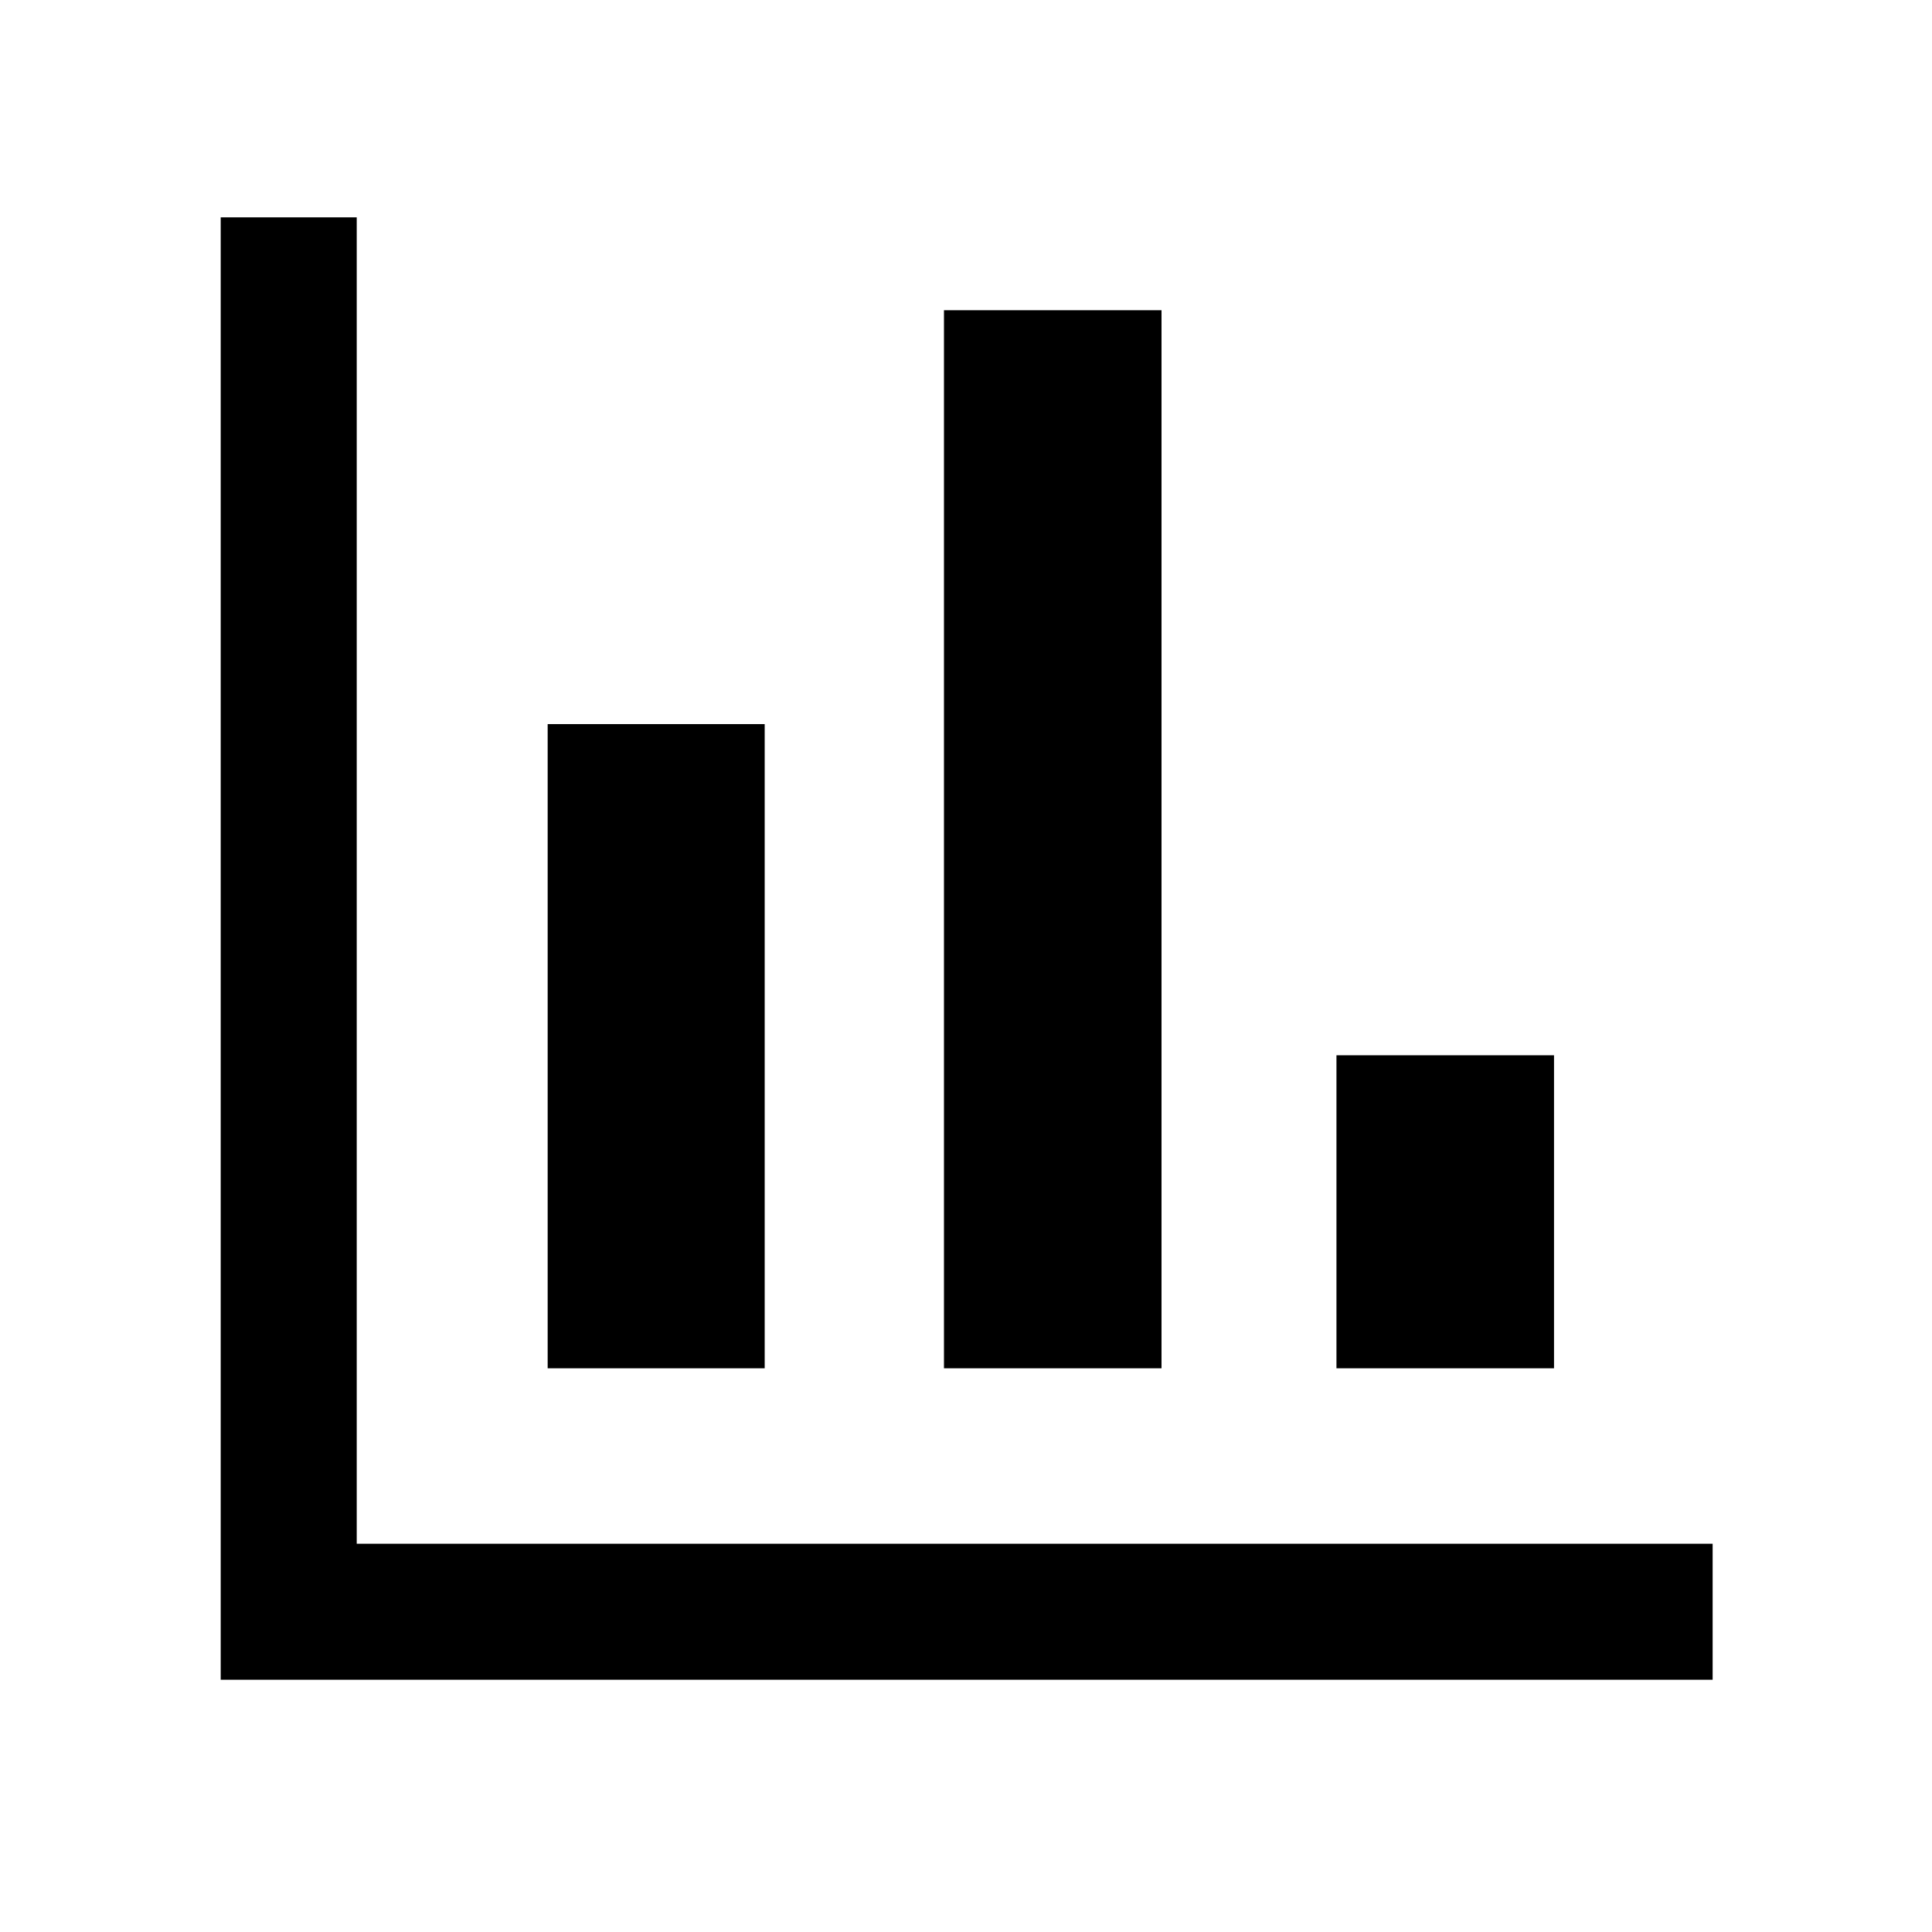 <svg xmlns="http://www.w3.org/2000/svg" height="40" viewBox="0 -960 960 960" width="40"><path d="M109.67-125.34V-852h67.59v659.08H851v67.58H109.67ZM272.13-280.1v-320.1h107.84v320.1H272.13Zm196.92 0v-525.75h108.1v525.75h-108.1Zm195.03 0v-155.54h108.1v155.54h-108.1Z"/></svg>